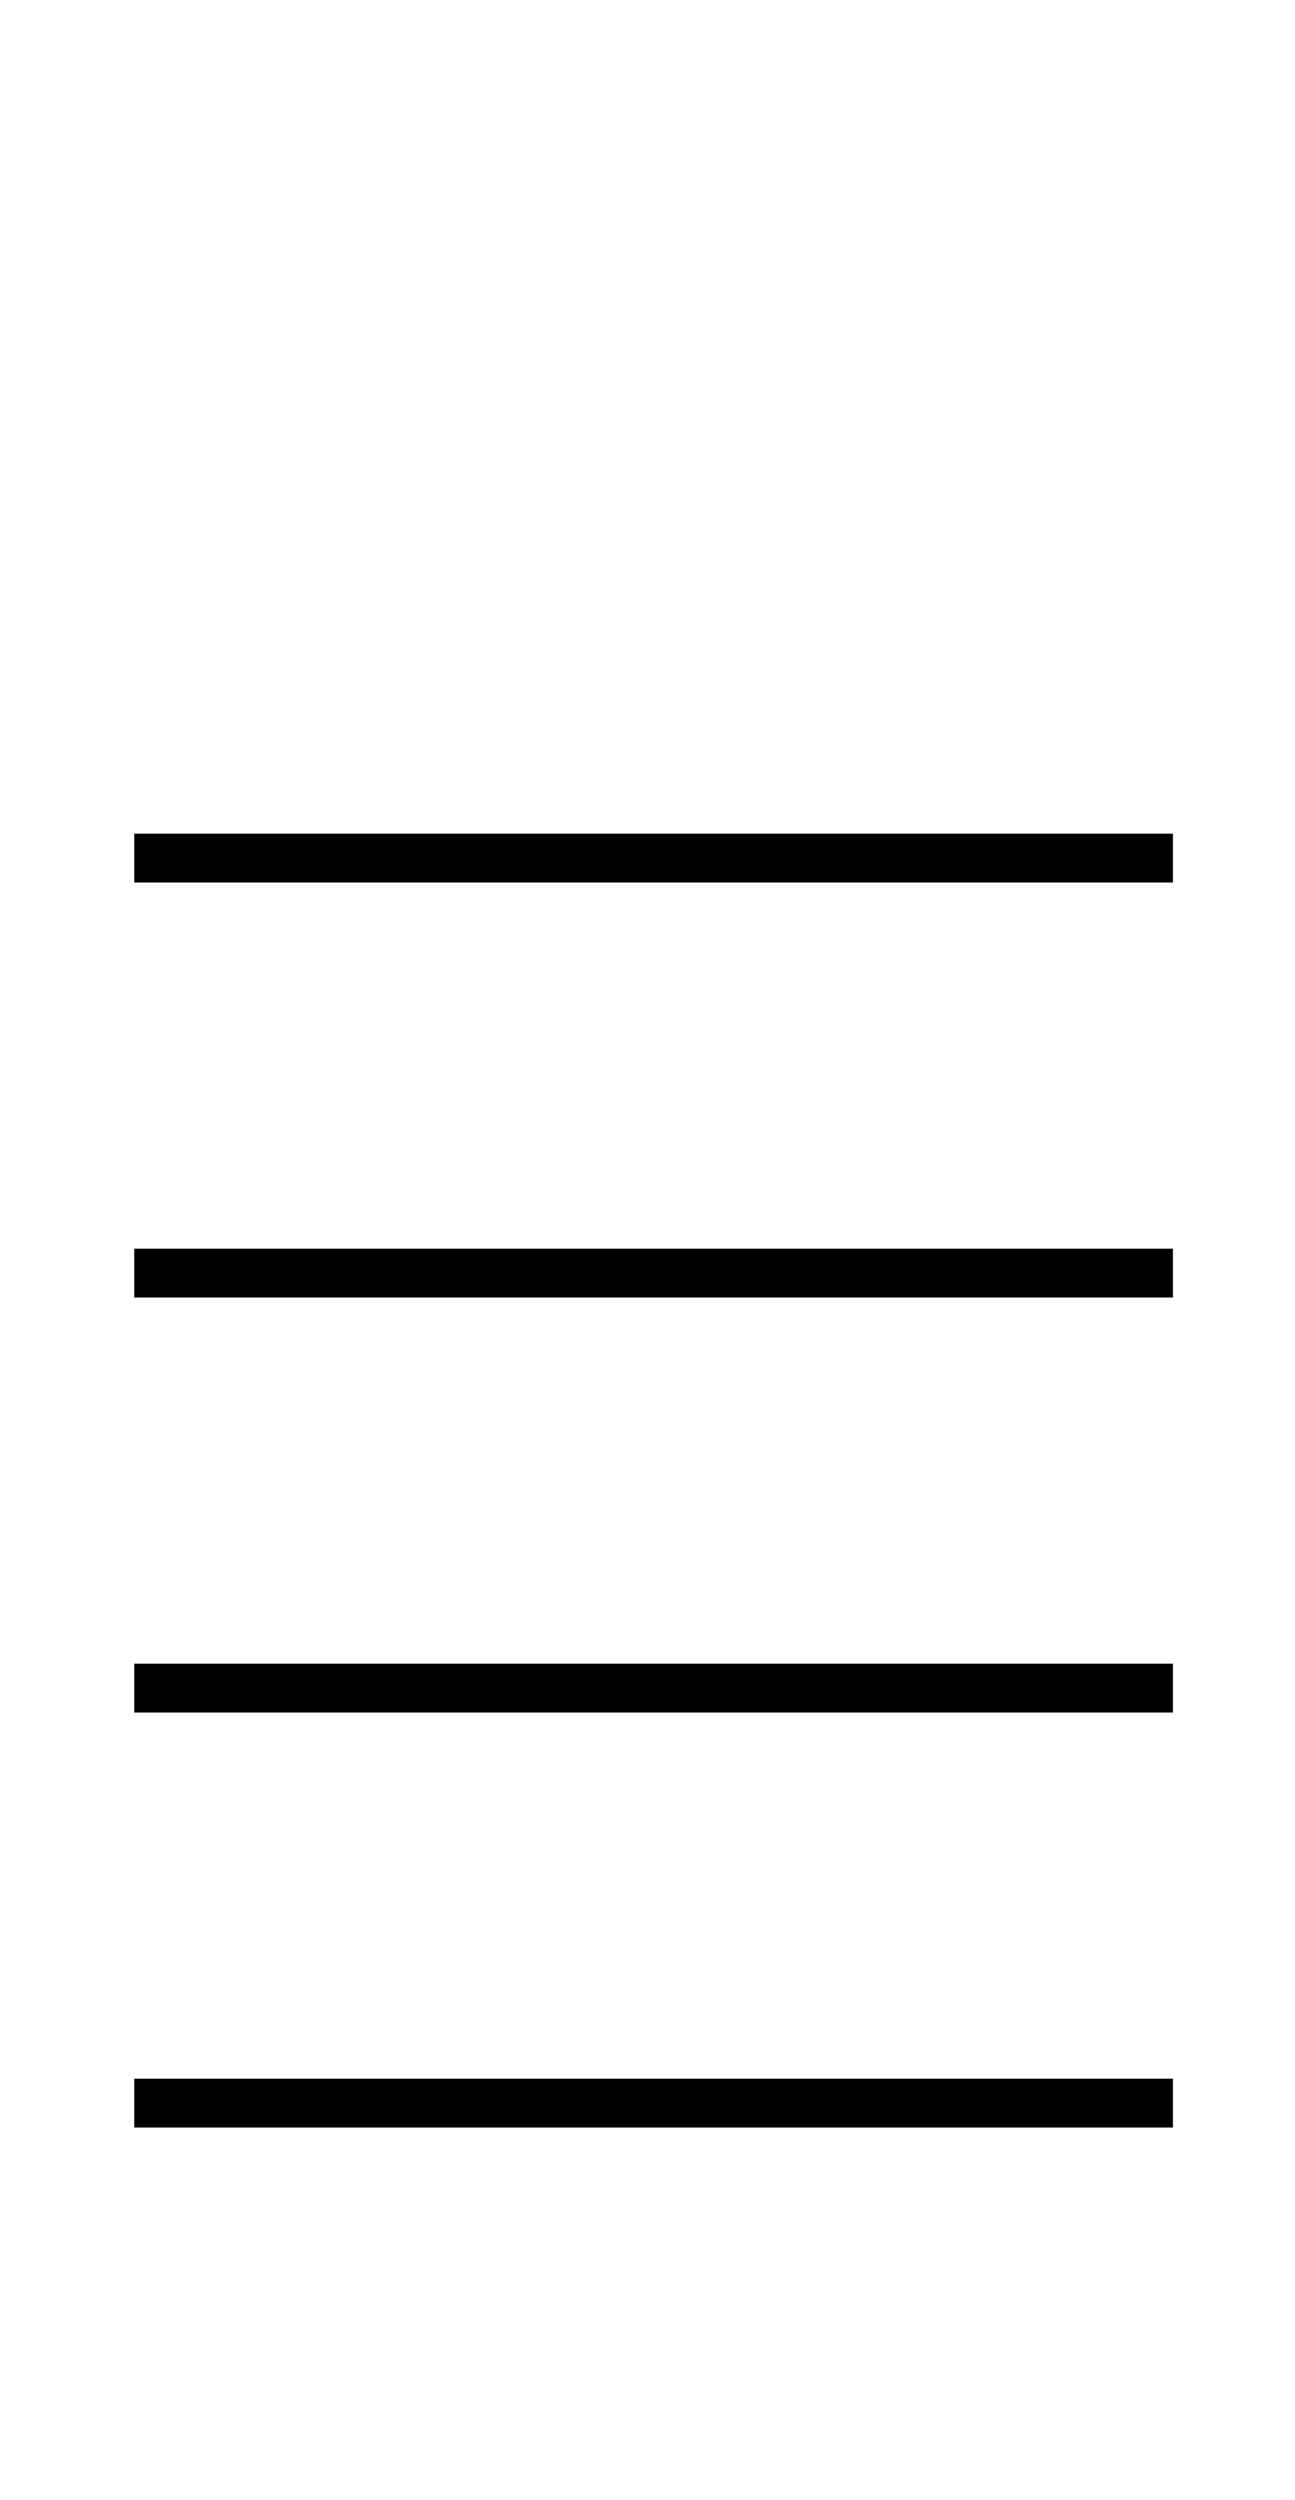 <?xml version="1.0" standalone="no"?>
<!DOCTYPE svg PUBLIC "-//W3C//DTD SVG 1.1//EN" "http://www.w3.org/Graphics/SVG/1.1/DTD/svg11.dtd" >
<svg xmlns="http://www.w3.org/2000/svg" xmlns:xlink="http://www.w3.org/1999/xlink" version="1.1" viewBox="-10 0 1061 2048">
  <g transform="matrix(1 0 0 -1 0 1638)">
   <path fill="currentColor"
d="M100 235v40h851v-40h-851zM100 575v40h851v-40h-851zM100 -105v40h851v-40h-851zM100 915v40h851v-40h-851z" />
  </g>

</svg>
